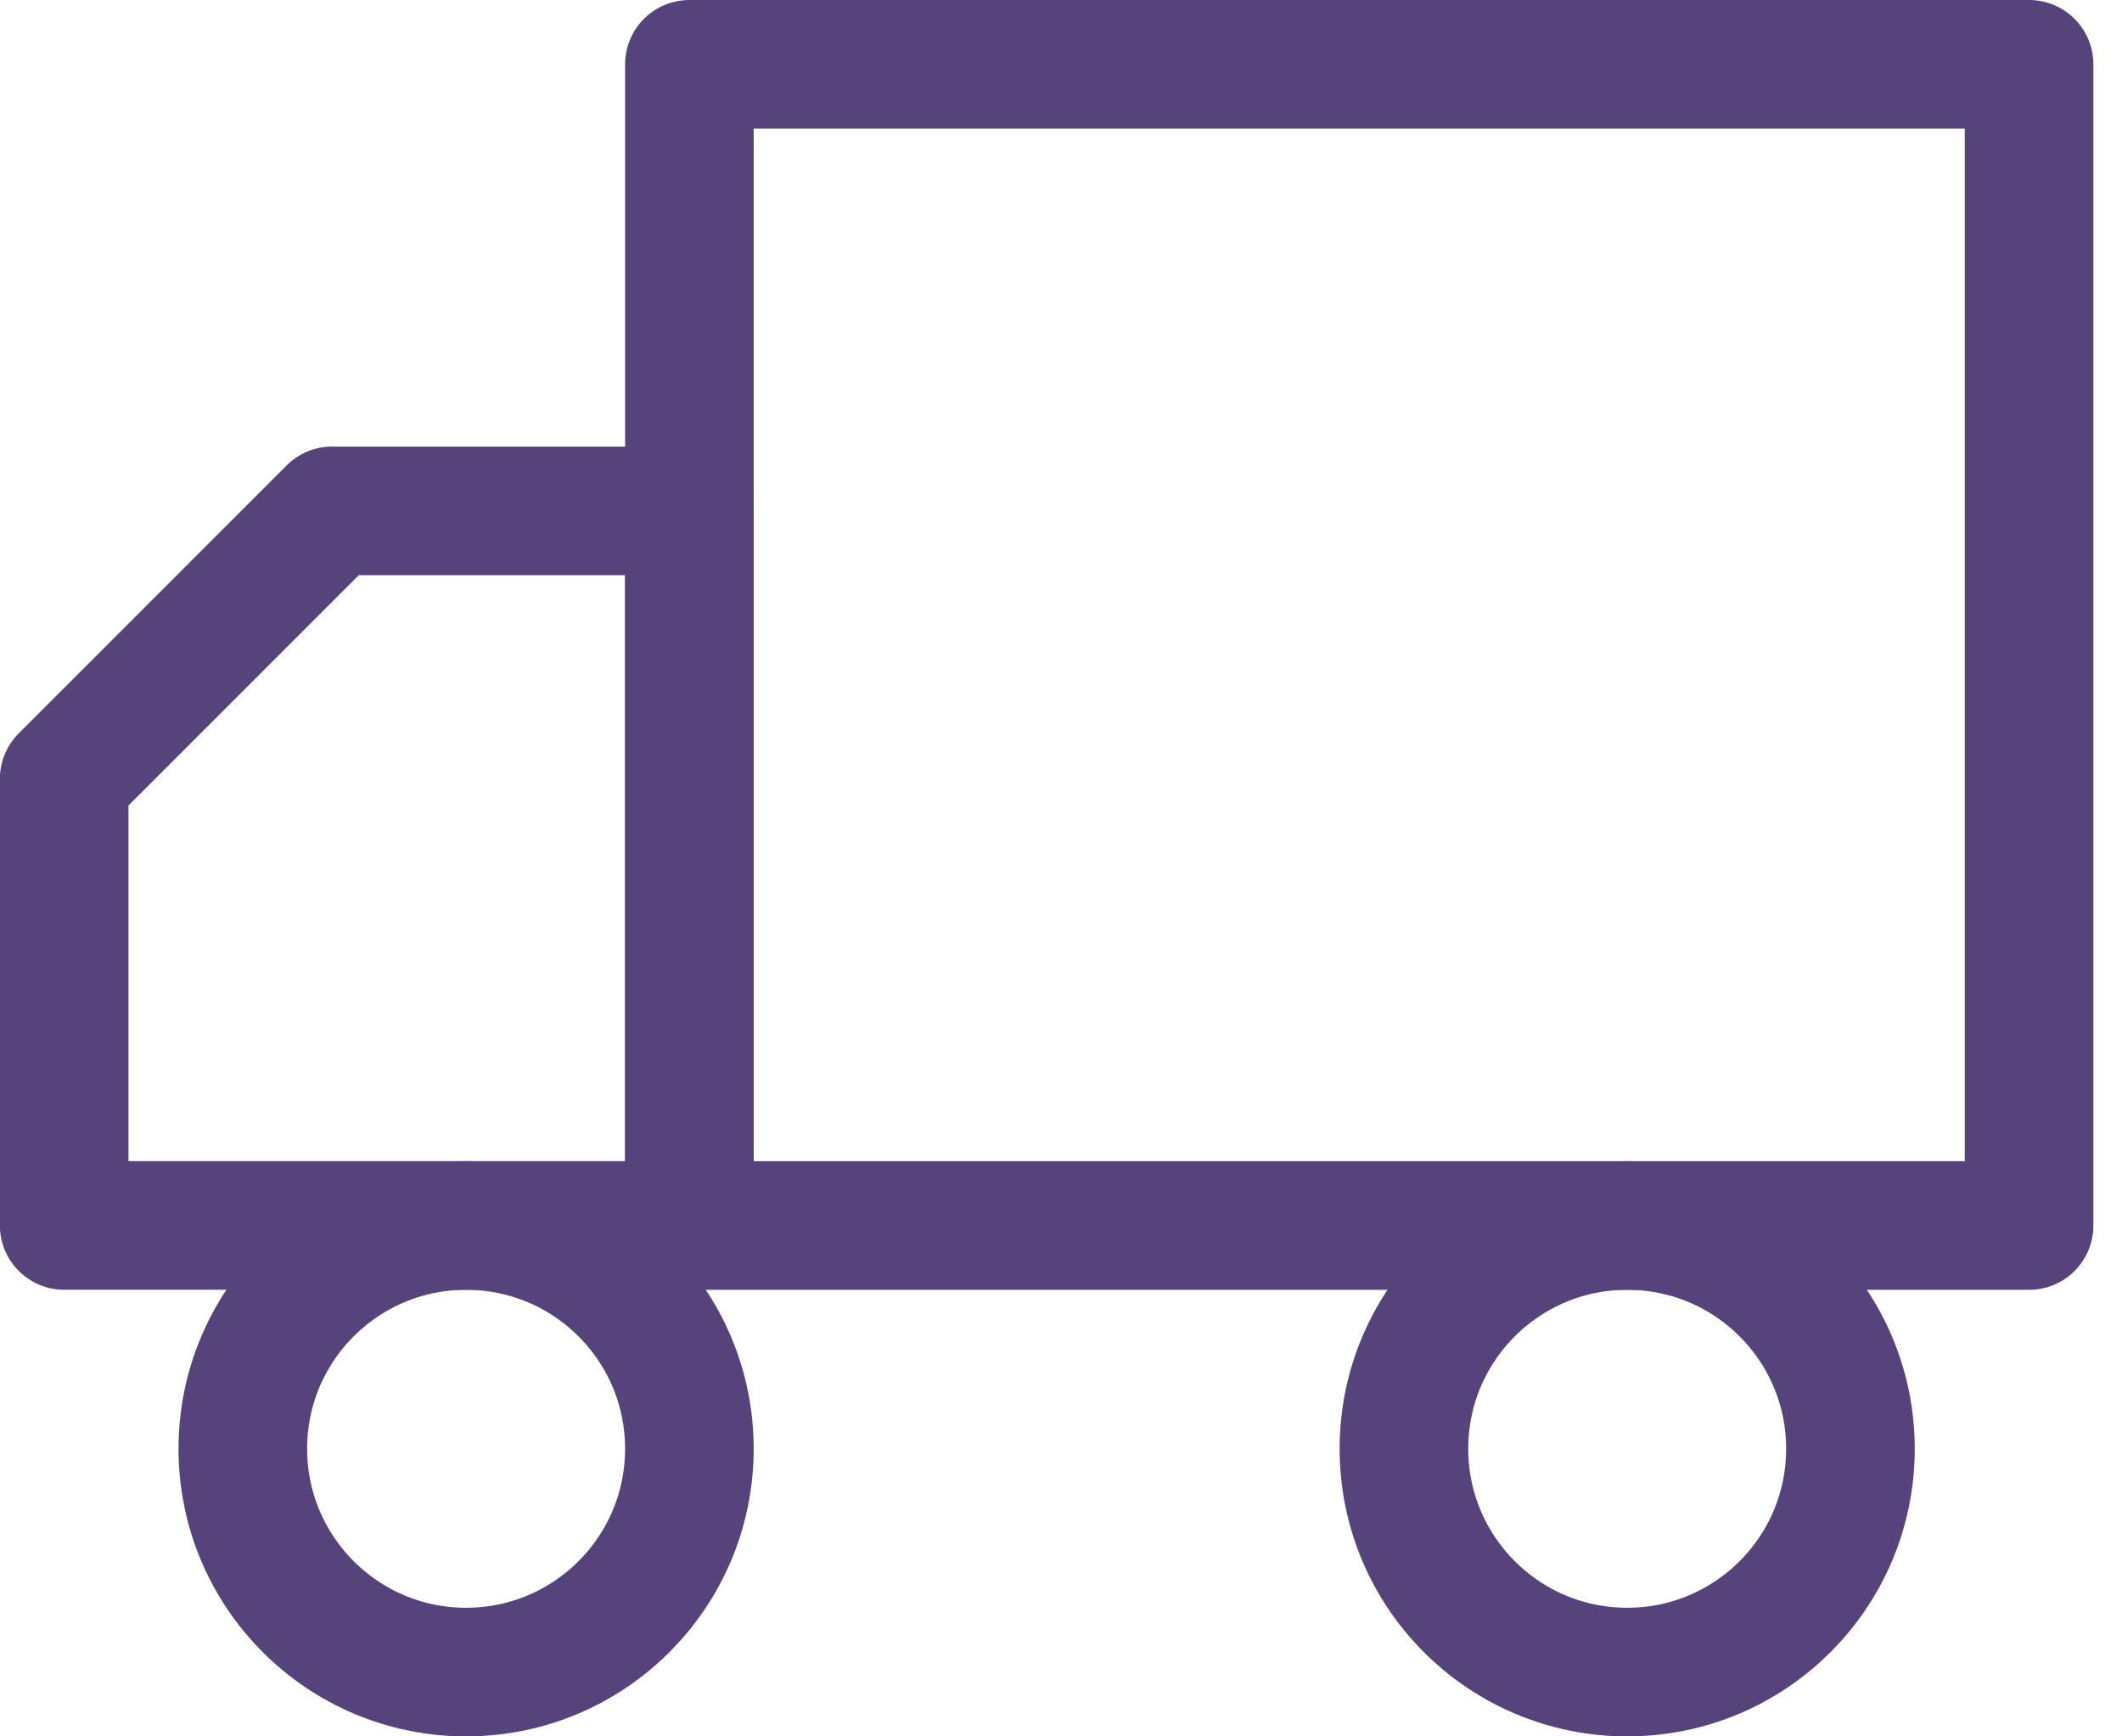 <svg width="33" height="27" viewBox="0 0 33 27" fill="none" xmlns="http://www.w3.org/2000/svg">
<path d="M10.721 1H31.555V19.056H10.721V1Z" stroke="#57437B" stroke-width="2" stroke-linecap="round" stroke-linejoin="round"/>
<path d="M10.721 7.944H5.165L0.998 12.111V19.055H10.721V7.944Z" stroke="#57437B" stroke-width="2" stroke-linecap="round" stroke-linejoin="round"/>
<path d="M25.305 26C23.387 26 21.833 24.445 21.833 22.528C21.833 20.61 23.387 19.056 25.305 19.056C27.223 19.056 28.777 20.61 28.777 22.528C28.777 24.445 27.223 26 25.305 26Z" stroke="#57437B" stroke-width="2" stroke-linecap="round" stroke-linejoin="round"/>
<path d="M7.248 26C5.331 26 3.776 24.445 3.776 22.528C3.776 20.61 5.331 19.056 7.248 19.056C9.166 19.056 10.721 20.61 10.721 22.528C10.721 24.445 9.166 26 7.248 26Z" stroke="#57437B" stroke-width="2" stroke-linecap="round" stroke-linejoin="round"/>
</svg>
